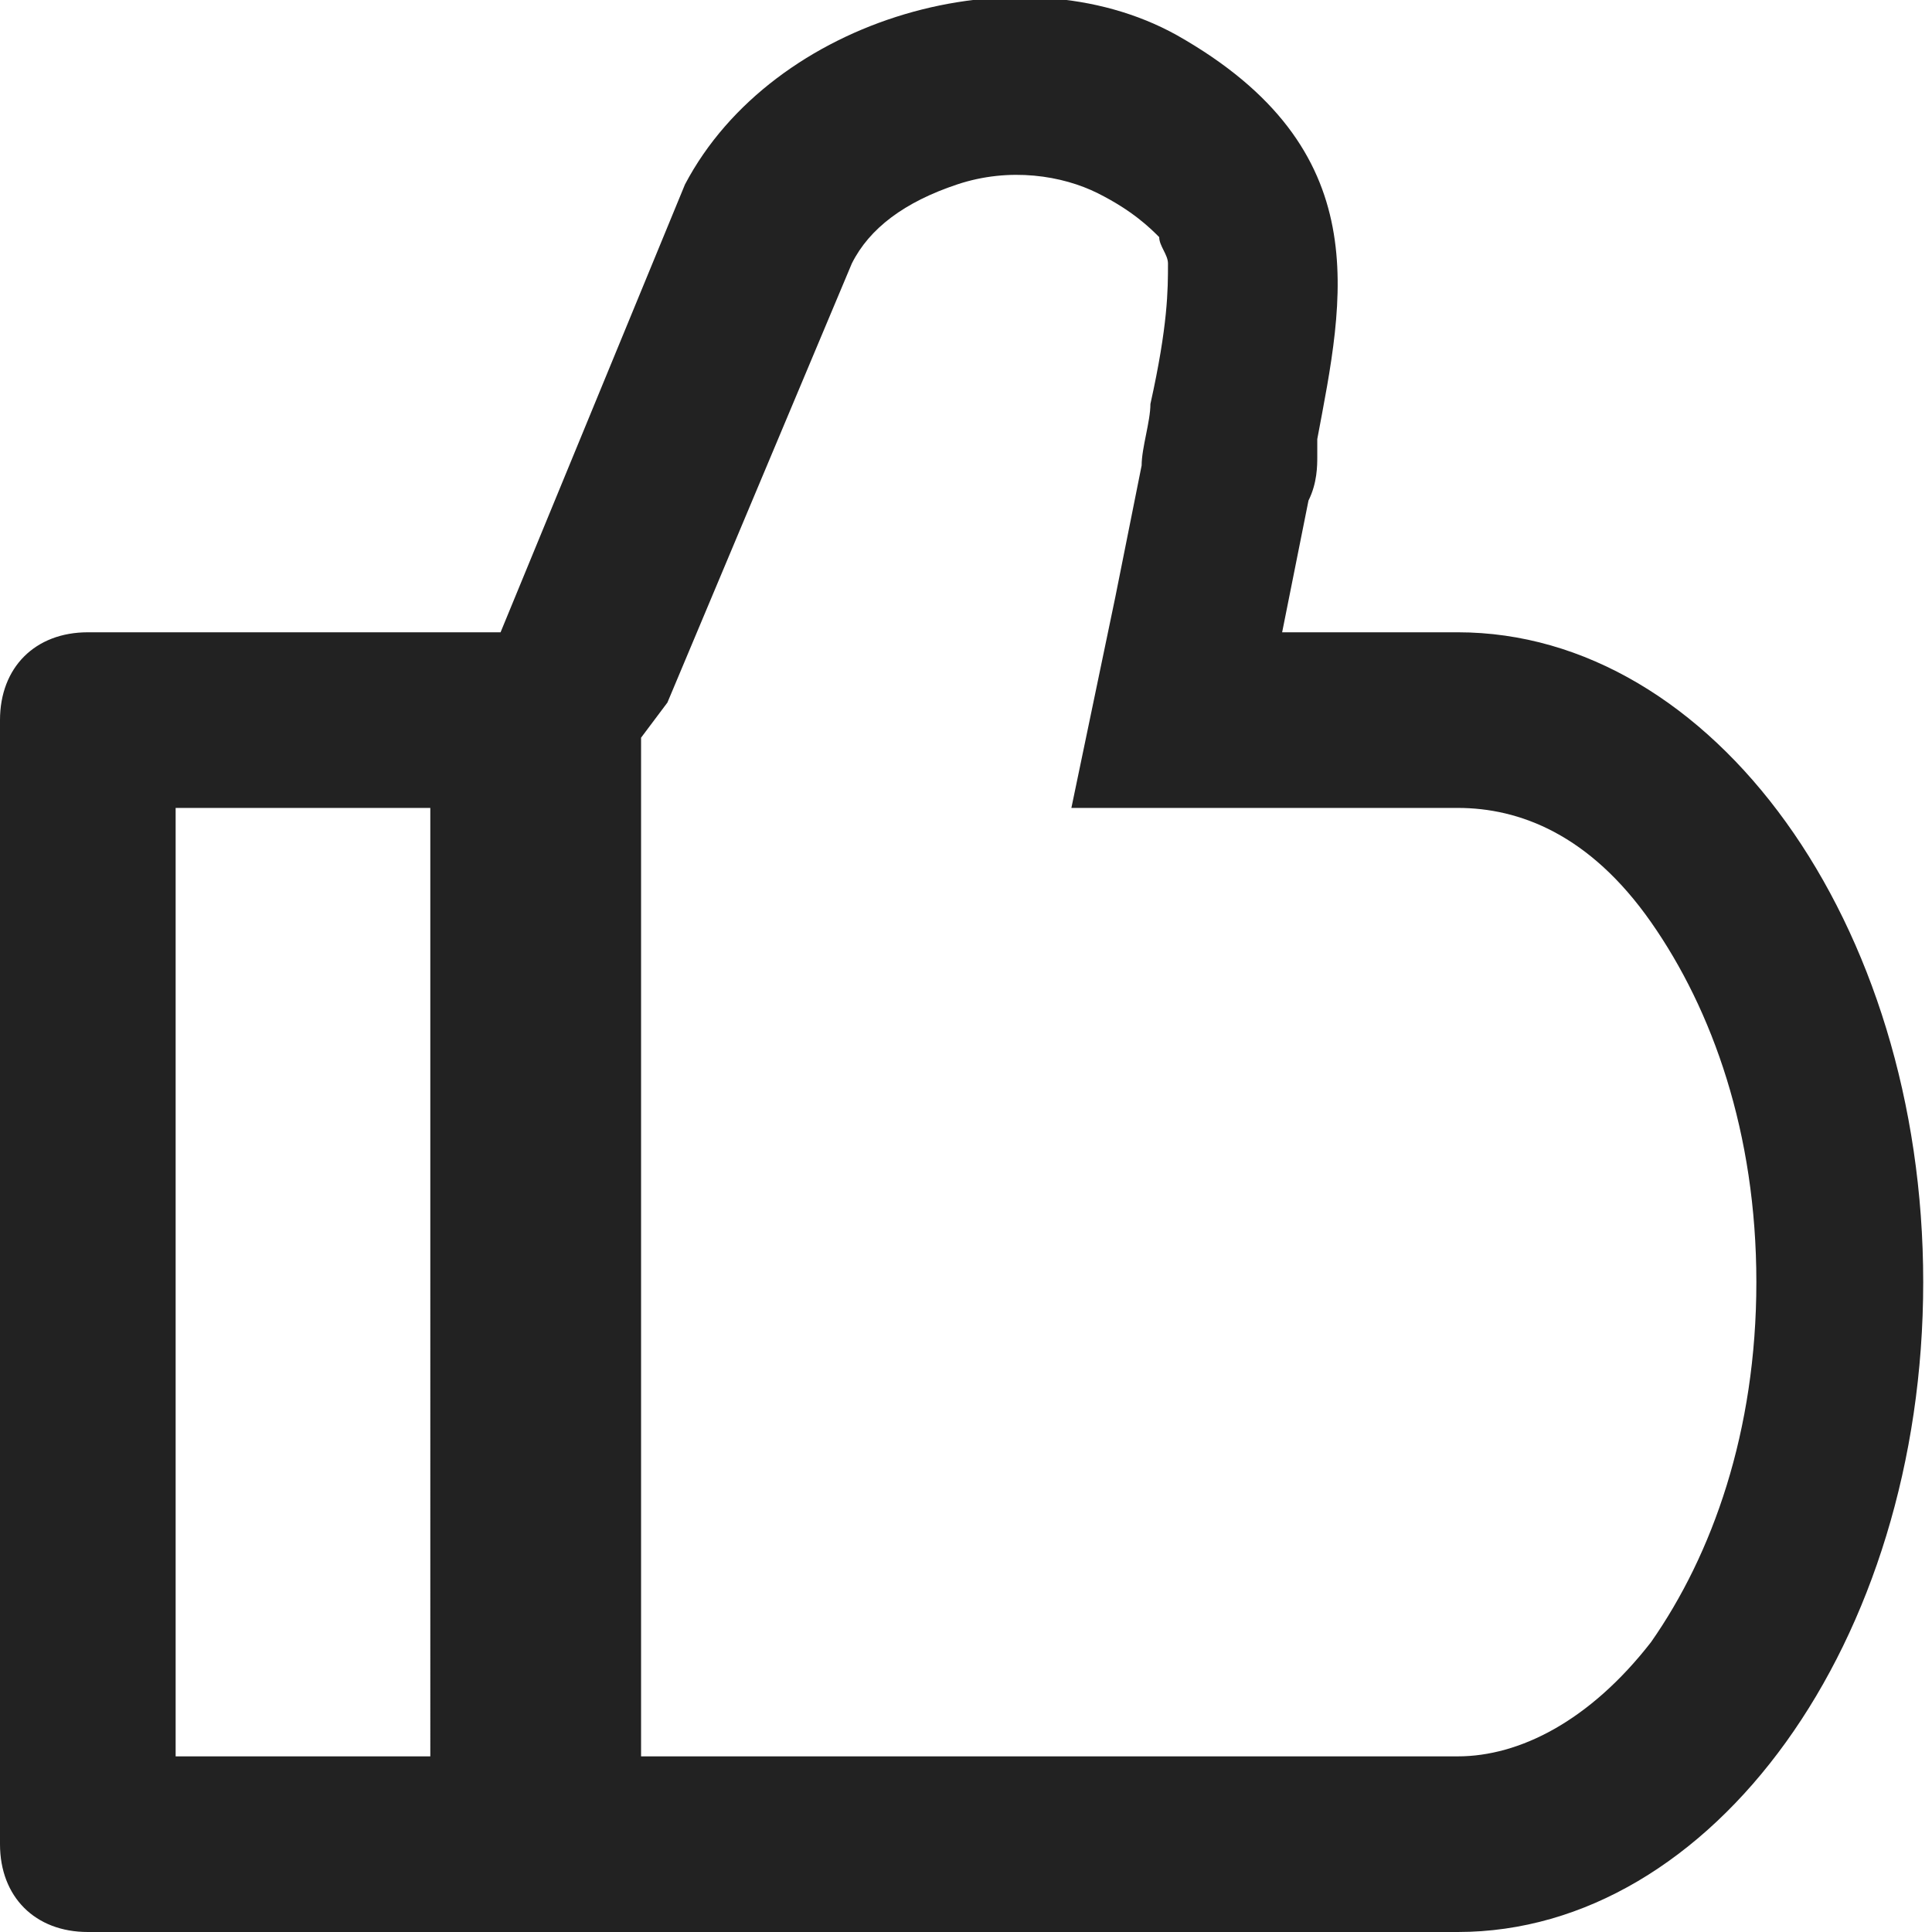 <?xml version="1.0" encoding="utf-8"?>
<!-- Generator: Adobe Illustrator 24.2.0, SVG Export Plug-In . SVG Version: 6.00 Build 0)  -->
<svg version="1.1" id="Layer_1" xmlns="http://www.w3.org/2000/svg" xmlns:xlink="http://www.w3.org/1999/xlink" x="0px" y="0px"
	 viewBox="0 0 22 22" style="enable-background:new 0 0 22 22;" xml:space="preserve">
<style type="text/css">
	.st0{fill-rule:evenodd;clip-rule:evenodd;}
</style>
<path class="st0" d="M12.7,6.8L13,5.3l0,0l0,0c0-0.2,0.1-0.5,0.1-0.7l0,0l2,0.4l-2-0.4c0.2-0.9,0.2-1.3,0.2-1.6
	c0-0.1-0.1-0.2-0.1-0.3c-0.1-0.1-0.3-0.3-0.7-0.5c-0.4-0.2-1-0.3-1.6-0.1c-0.6,0.2-1,0.5-1.2,0.9l-2.1,5L7.3,8.4v0.8V20h9.3
	c0.7,0,1.5-0.4,2.2-1.3c0.7-1,1.2-2.4,1.2-4.1s-0.5-3.1-1.2-4.1c-0.7-1-1.5-1.3-2.2-1.3h-2h-2.4L12.7,6.8z M5.7,7.2H5.3H4.9H1
	c-0.6,0-1,0.4-1,1V21c0,0.6,0.4,1,1,1h3.9h0.4h1.6h0.4h9.3c2.9,0,5.3-3.3,5.3-7.4c0-4.1-2.4-7.4-5.3-7.4l0,0h-2l0.3-1.5
	C15,5.5,15,5.3,15,5.2l0-0.2c0.3-1.6,0.7-3.3-1.6-4.6c-1.8-1-4.6-0.2-5.6,1.7L5.7,7.2z M4.9,9.2H2V20h2.9V9.2z" fill="#222222"/>
</svg>
